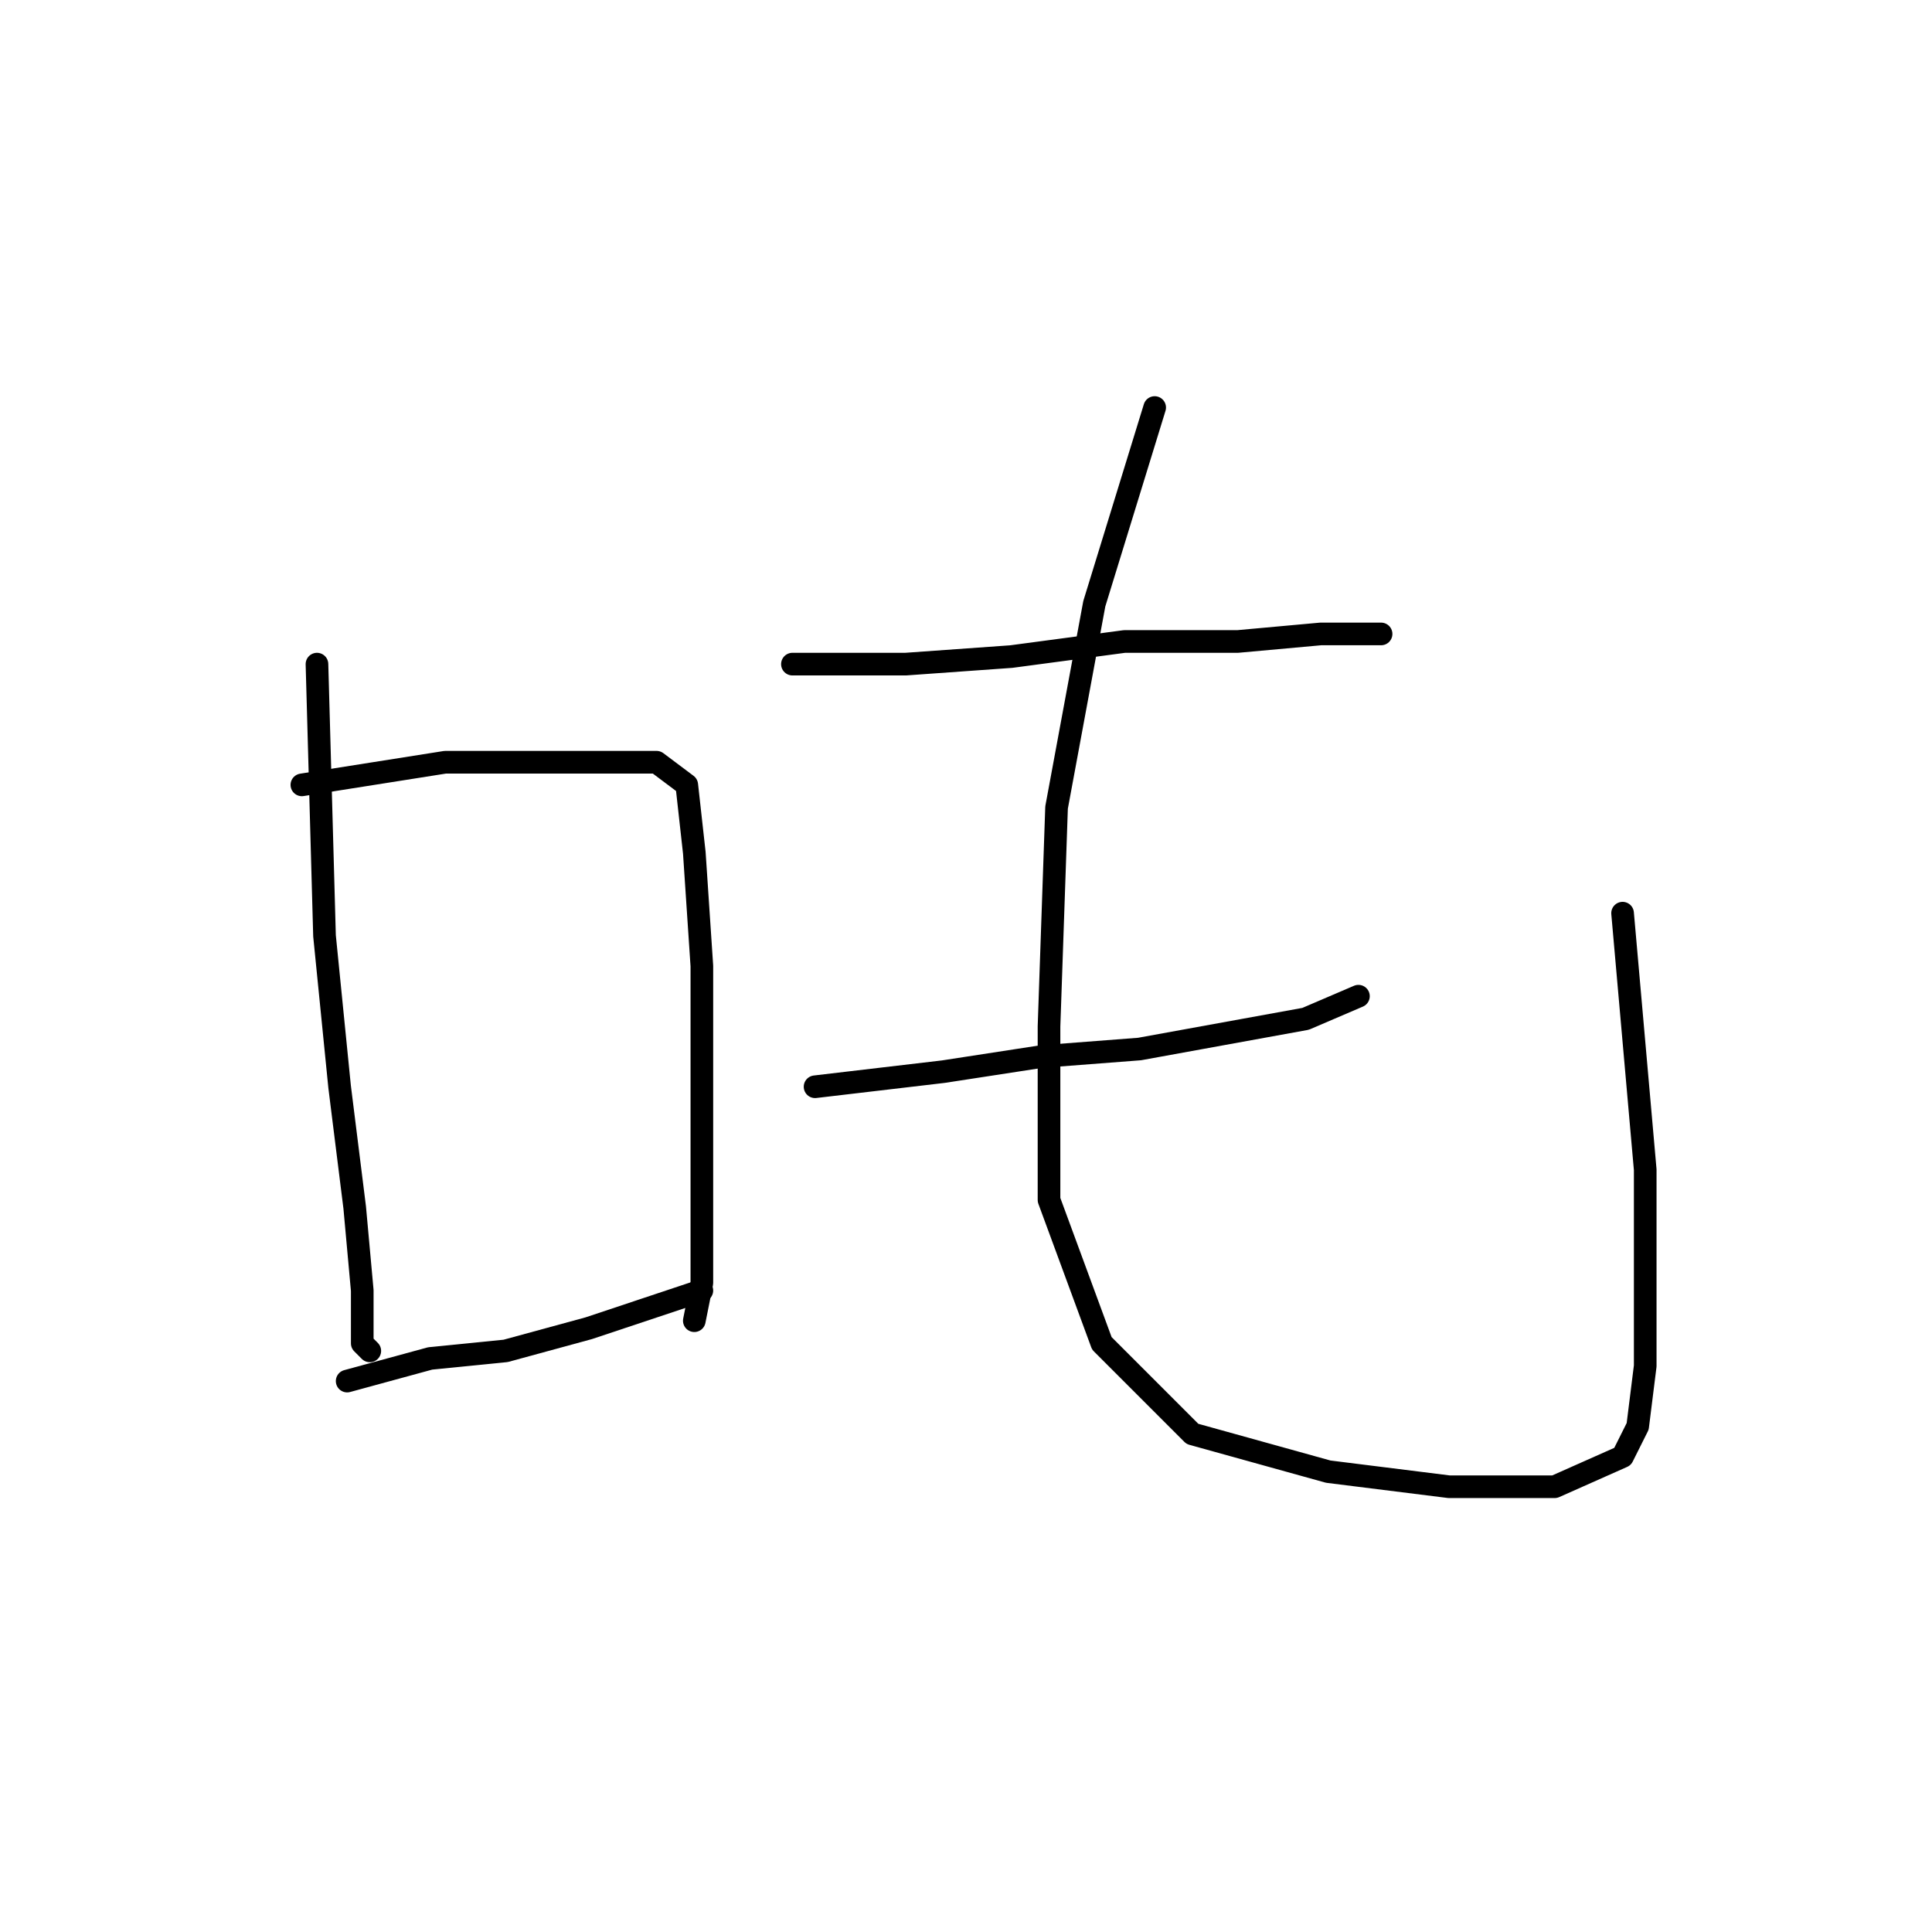 <?xml version="1.0" standalone="no"?>
    <svg width="256" height="256" xmlns="http://www.w3.org/2000/svg" version="1.1">
    <polyline stroke="black" stroke-width="3" stroke-linecap="round" fill="transparent" stroke-linejoin="round" points="42 88 43 124 45 144 47 160 48 171 48 178 49 179 49 179 " />
        <polyline stroke="black" stroke-width="3" stroke-linecap="round" fill="transparent" stroke-linejoin="round" points="40 104 59 101 70 101 79 101 87 101 91 104 92 113 93 128 93 144 93 158 93 170 92 175 92 175 " />
        <polyline stroke="black" stroke-width="3" stroke-linecap="round" fill="transparent" stroke-linejoin="round" points="46 183 57 180 67 179 78 176 93 171 93 171 " />
        <polyline stroke="black" stroke-width="3" stroke-linecap="round" fill="transparent" stroke-linejoin="round" points="105 88 120 88 134 87 149 85 164 85 175 84 182 84 183 84 183 84 " />
        <polyline stroke="black" stroke-width="3" stroke-linecap="round" fill="transparent" stroke-linejoin="round" points="108 144 125 142 138 140 151 139 162 137 173 135 180 132 180 132 " />
        <polyline stroke="black" stroke-width="3" stroke-linecap="round" fill="transparent" stroke-linejoin="round" points="153 54 145 80 140 107 139 136 139 159 146 178 158 190 176 195 192 197 206 197 215 193 217 189 218 181 218 155 215 121 215 121 " />
        </svg>